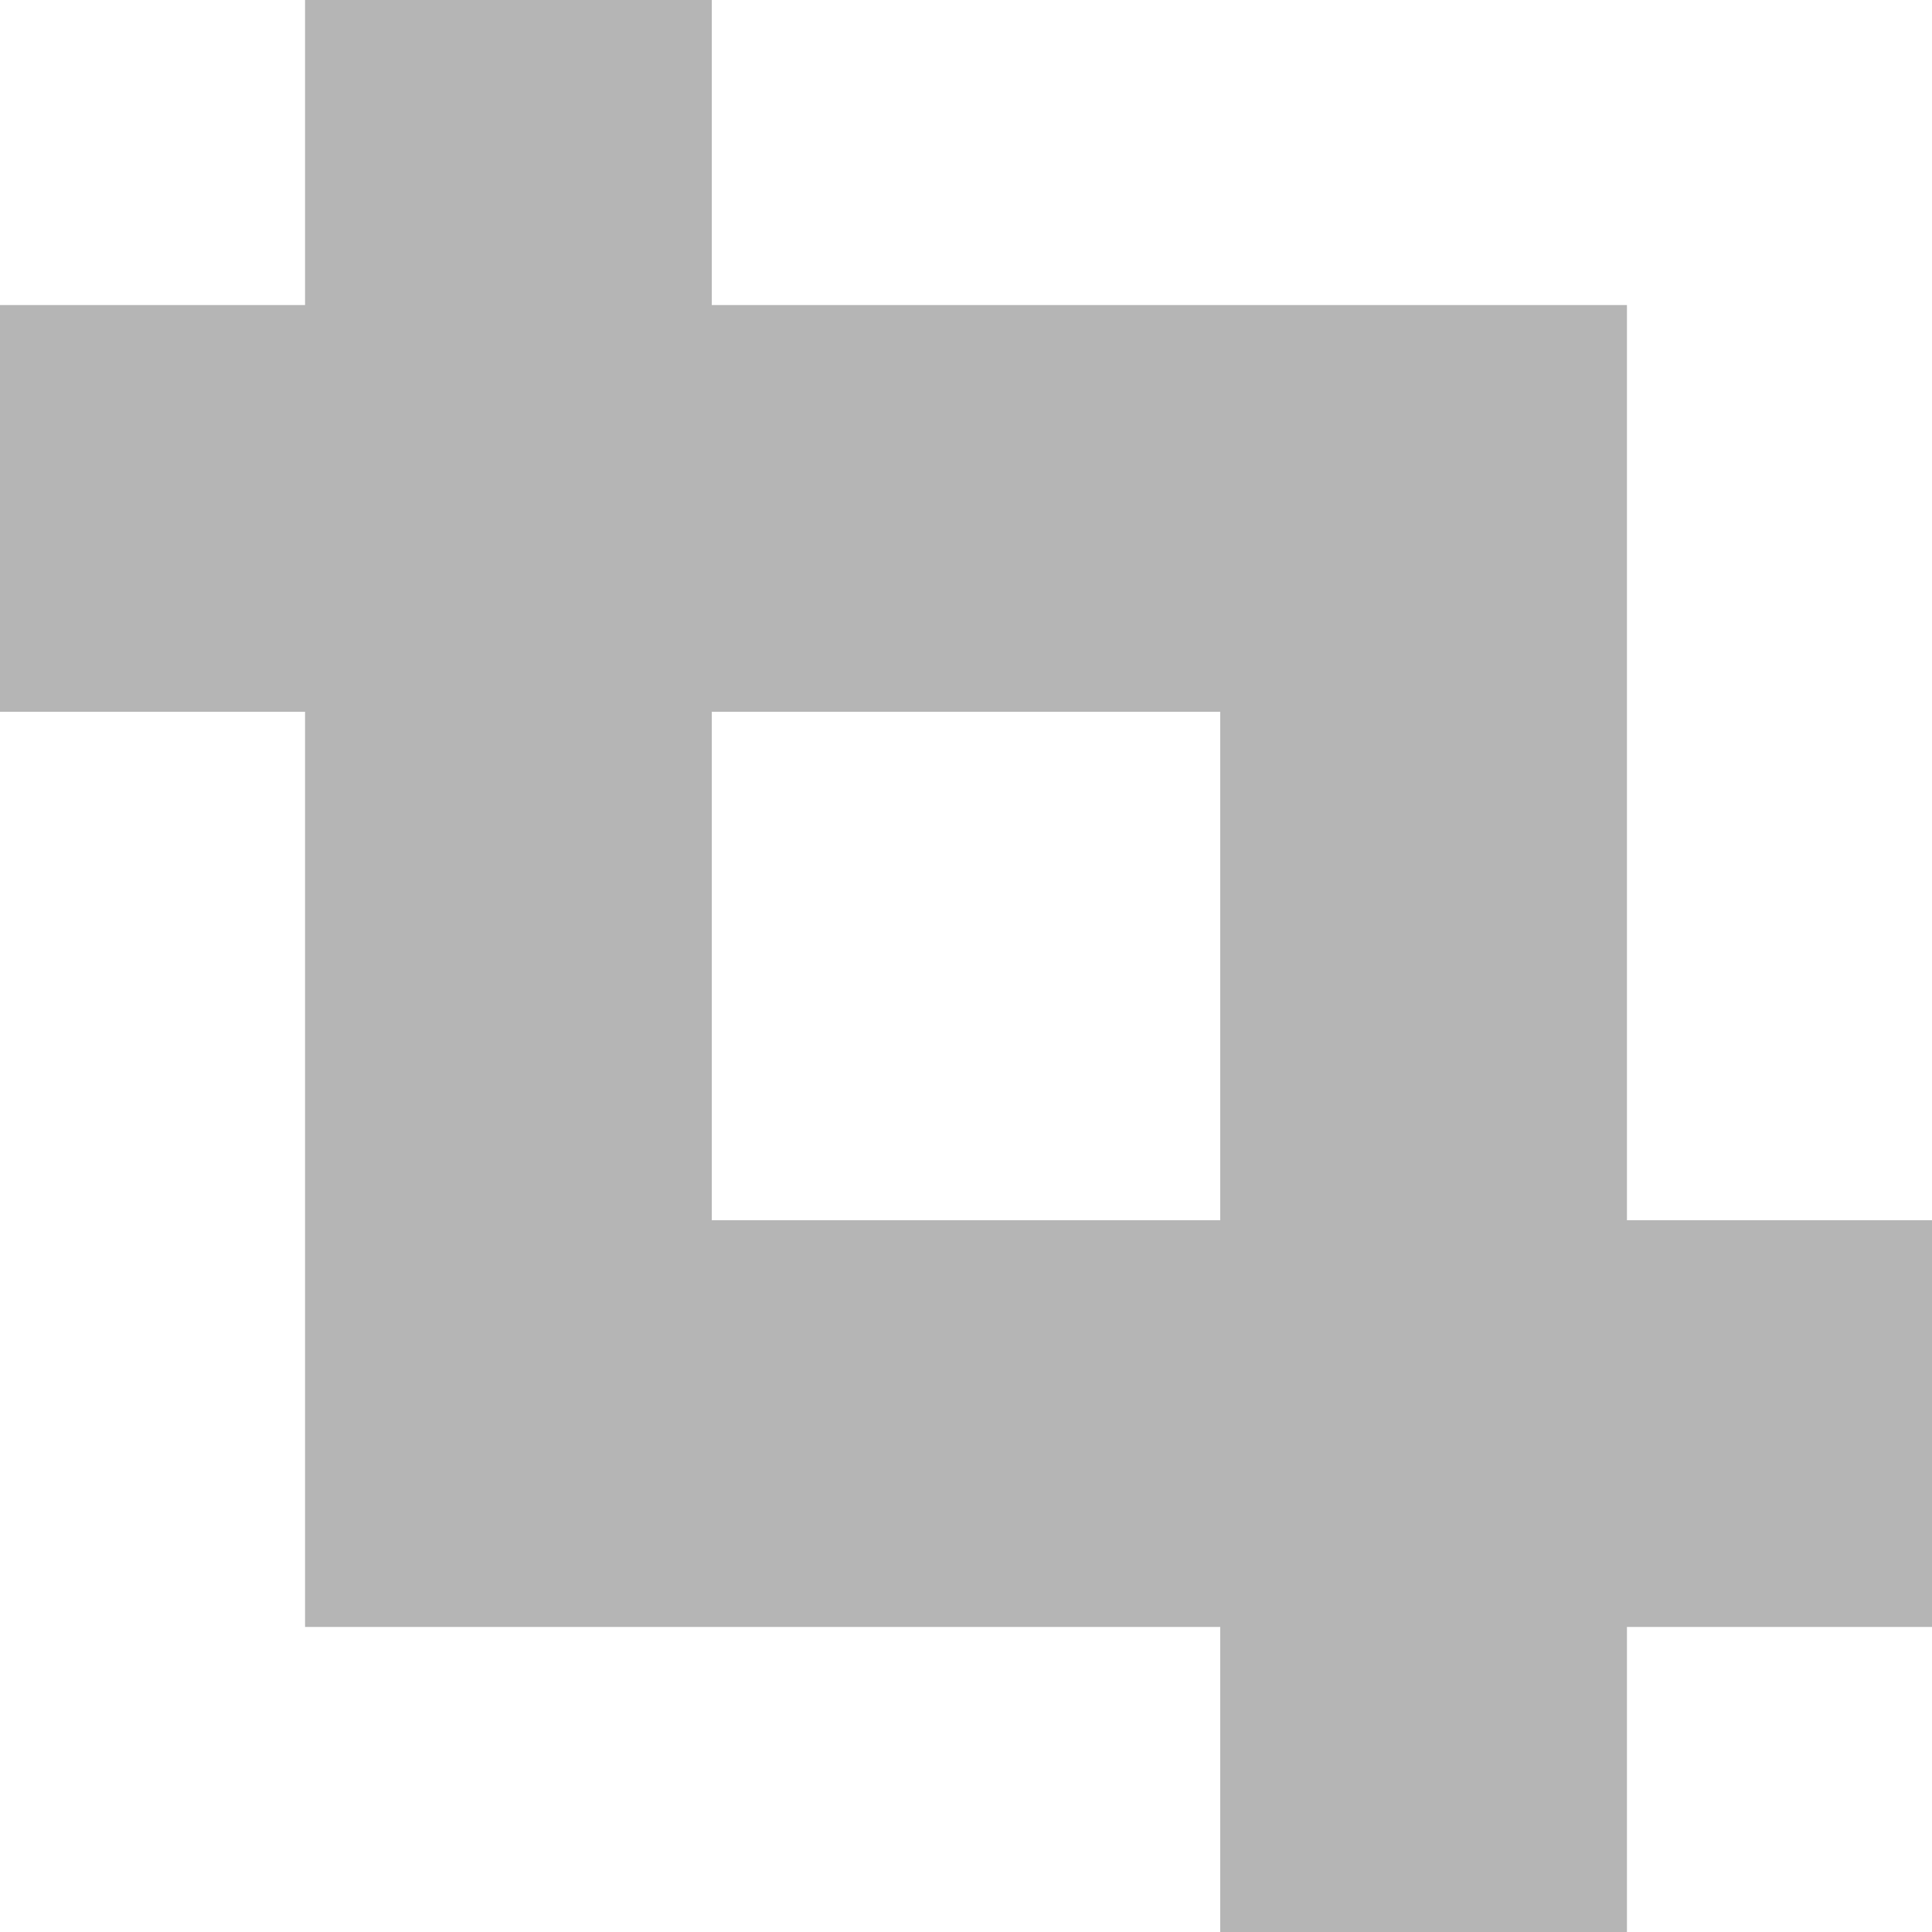 <?xml version="1.0" encoding="UTF-8" standalone="no"?>
<svg width="19px" height="19px" viewBox="0 0 19 19" version="1.1" xmlns="http://www.w3.org/2000/svg" xmlns:xlink="http://www.w3.org/1999/xlink" xmlns:sketch="http://www.bohemiancoding.com/sketch/ns">
    <!-- Generator: Sketch 3.2.2 (9983) - http://www.bohemiancoding.com/sketch -->
    <title>Crop</title>
    <desc>Created with Sketch.</desc>
    <defs></defs>
    <g id="Backend" stroke="none" stroke-width="1" fill="none" fill-rule="evenodd" sketch:type="MSPage">
        <g id="Pages-(Edit)" sketch:type="MSArtboardGroup" transform="translate(-222, -599)">
            <g id="Item-1" sketch:type="MSLayerGroup" transform="translate(24, 344)">
                <g id="image" transform="translate(136, 72)" sketch:type="MSShapeGroup">
                    <g id="Buttons" transform="translate(11, 180)">
                        <g id="Crop" transform="translate(48, 0)">
                            <path d="M0.999,24 L0.999,0 L24.999,0 L24.999,24 L0.999,24 Z" id="bounds-3" transform="translate(12.999, 12) scale(1, -1) translate(-12.999, -12) "></path>
                            <path d="M10,10 L10,15 L15,15 L15,10 L10,10 Z M10,6 L10,3 L6,3 L6,6 L3,6 L3,10 L6,10 L6,17 L6,19 L15,19 L15,22 L19,22 L19,19 L22,19 L22,15 L19,15 L19,8 L19,6 L10,6 Z" opacity="0.54" fill-opacity="0.54" fill="#000000"></path>
                        </g>
                    </g>
                </g>
            </g>
        </g>
    </g>
</svg>